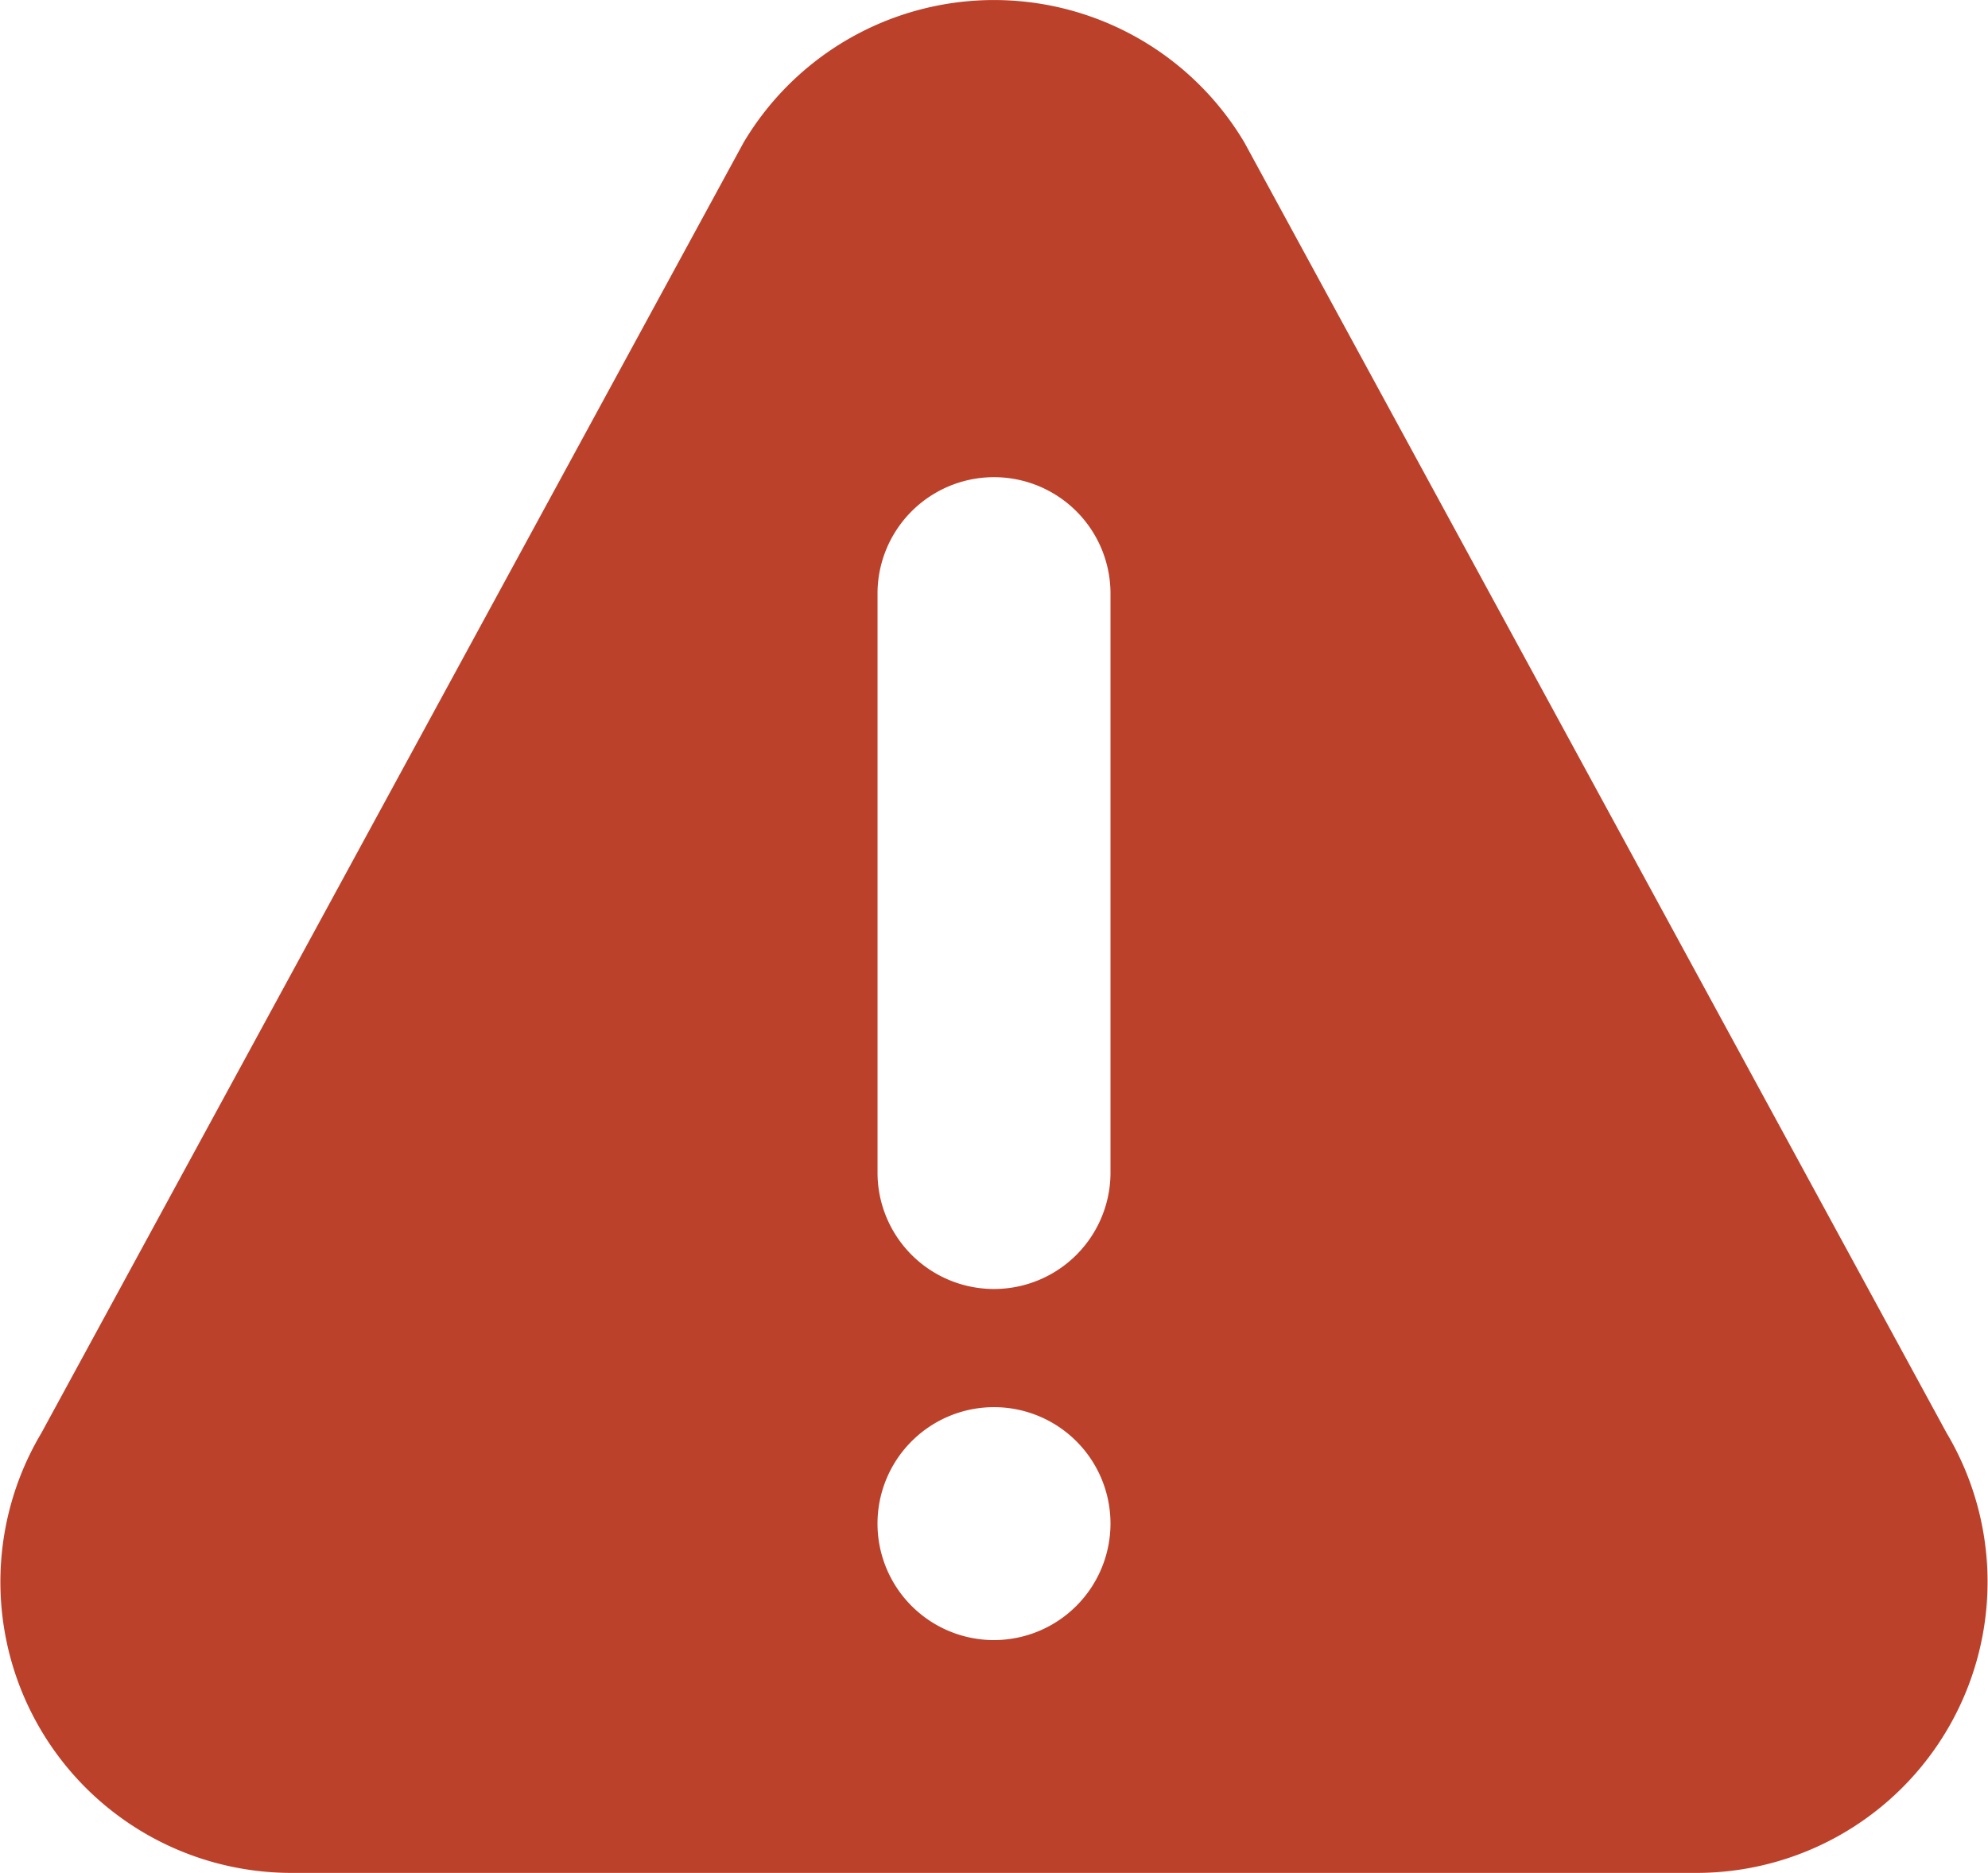 <svg xmlns="http://www.w3.org/2000/svg" width="77" height="72.561" viewBox="0 0 77 72.561">
  <g id="warning_1_" data-name="warning (1)" transform="translate(0 -14.759)">
    <g id="Groupe_1882" data-name="Groupe 1882" transform="translate(0 14.759)">
      <path id="Tracé_2251" data-name="Tracé 2251" d="M75.4,70.282l-27.2-50a11.281,11.281,0,0,0-19.4,0l-27.2,50A11.274,11.274,0,0,0,11.3,87.32H65.7A11.276,11.276,0,0,0,75.4,70.282ZM38.5,78.3a4.512,4.512,0,1,1,4.512-4.512A4.518,4.518,0,0,1,38.5,78.3Zm4.512-18.047a4.512,4.512,0,0,1-9.023,0V37.691a4.512,4.512,0,0,1,9.023,0Z" transform="translate(0 -14.759)" fill="#bc412b"/>
    </g>
  </g>
</svg>
